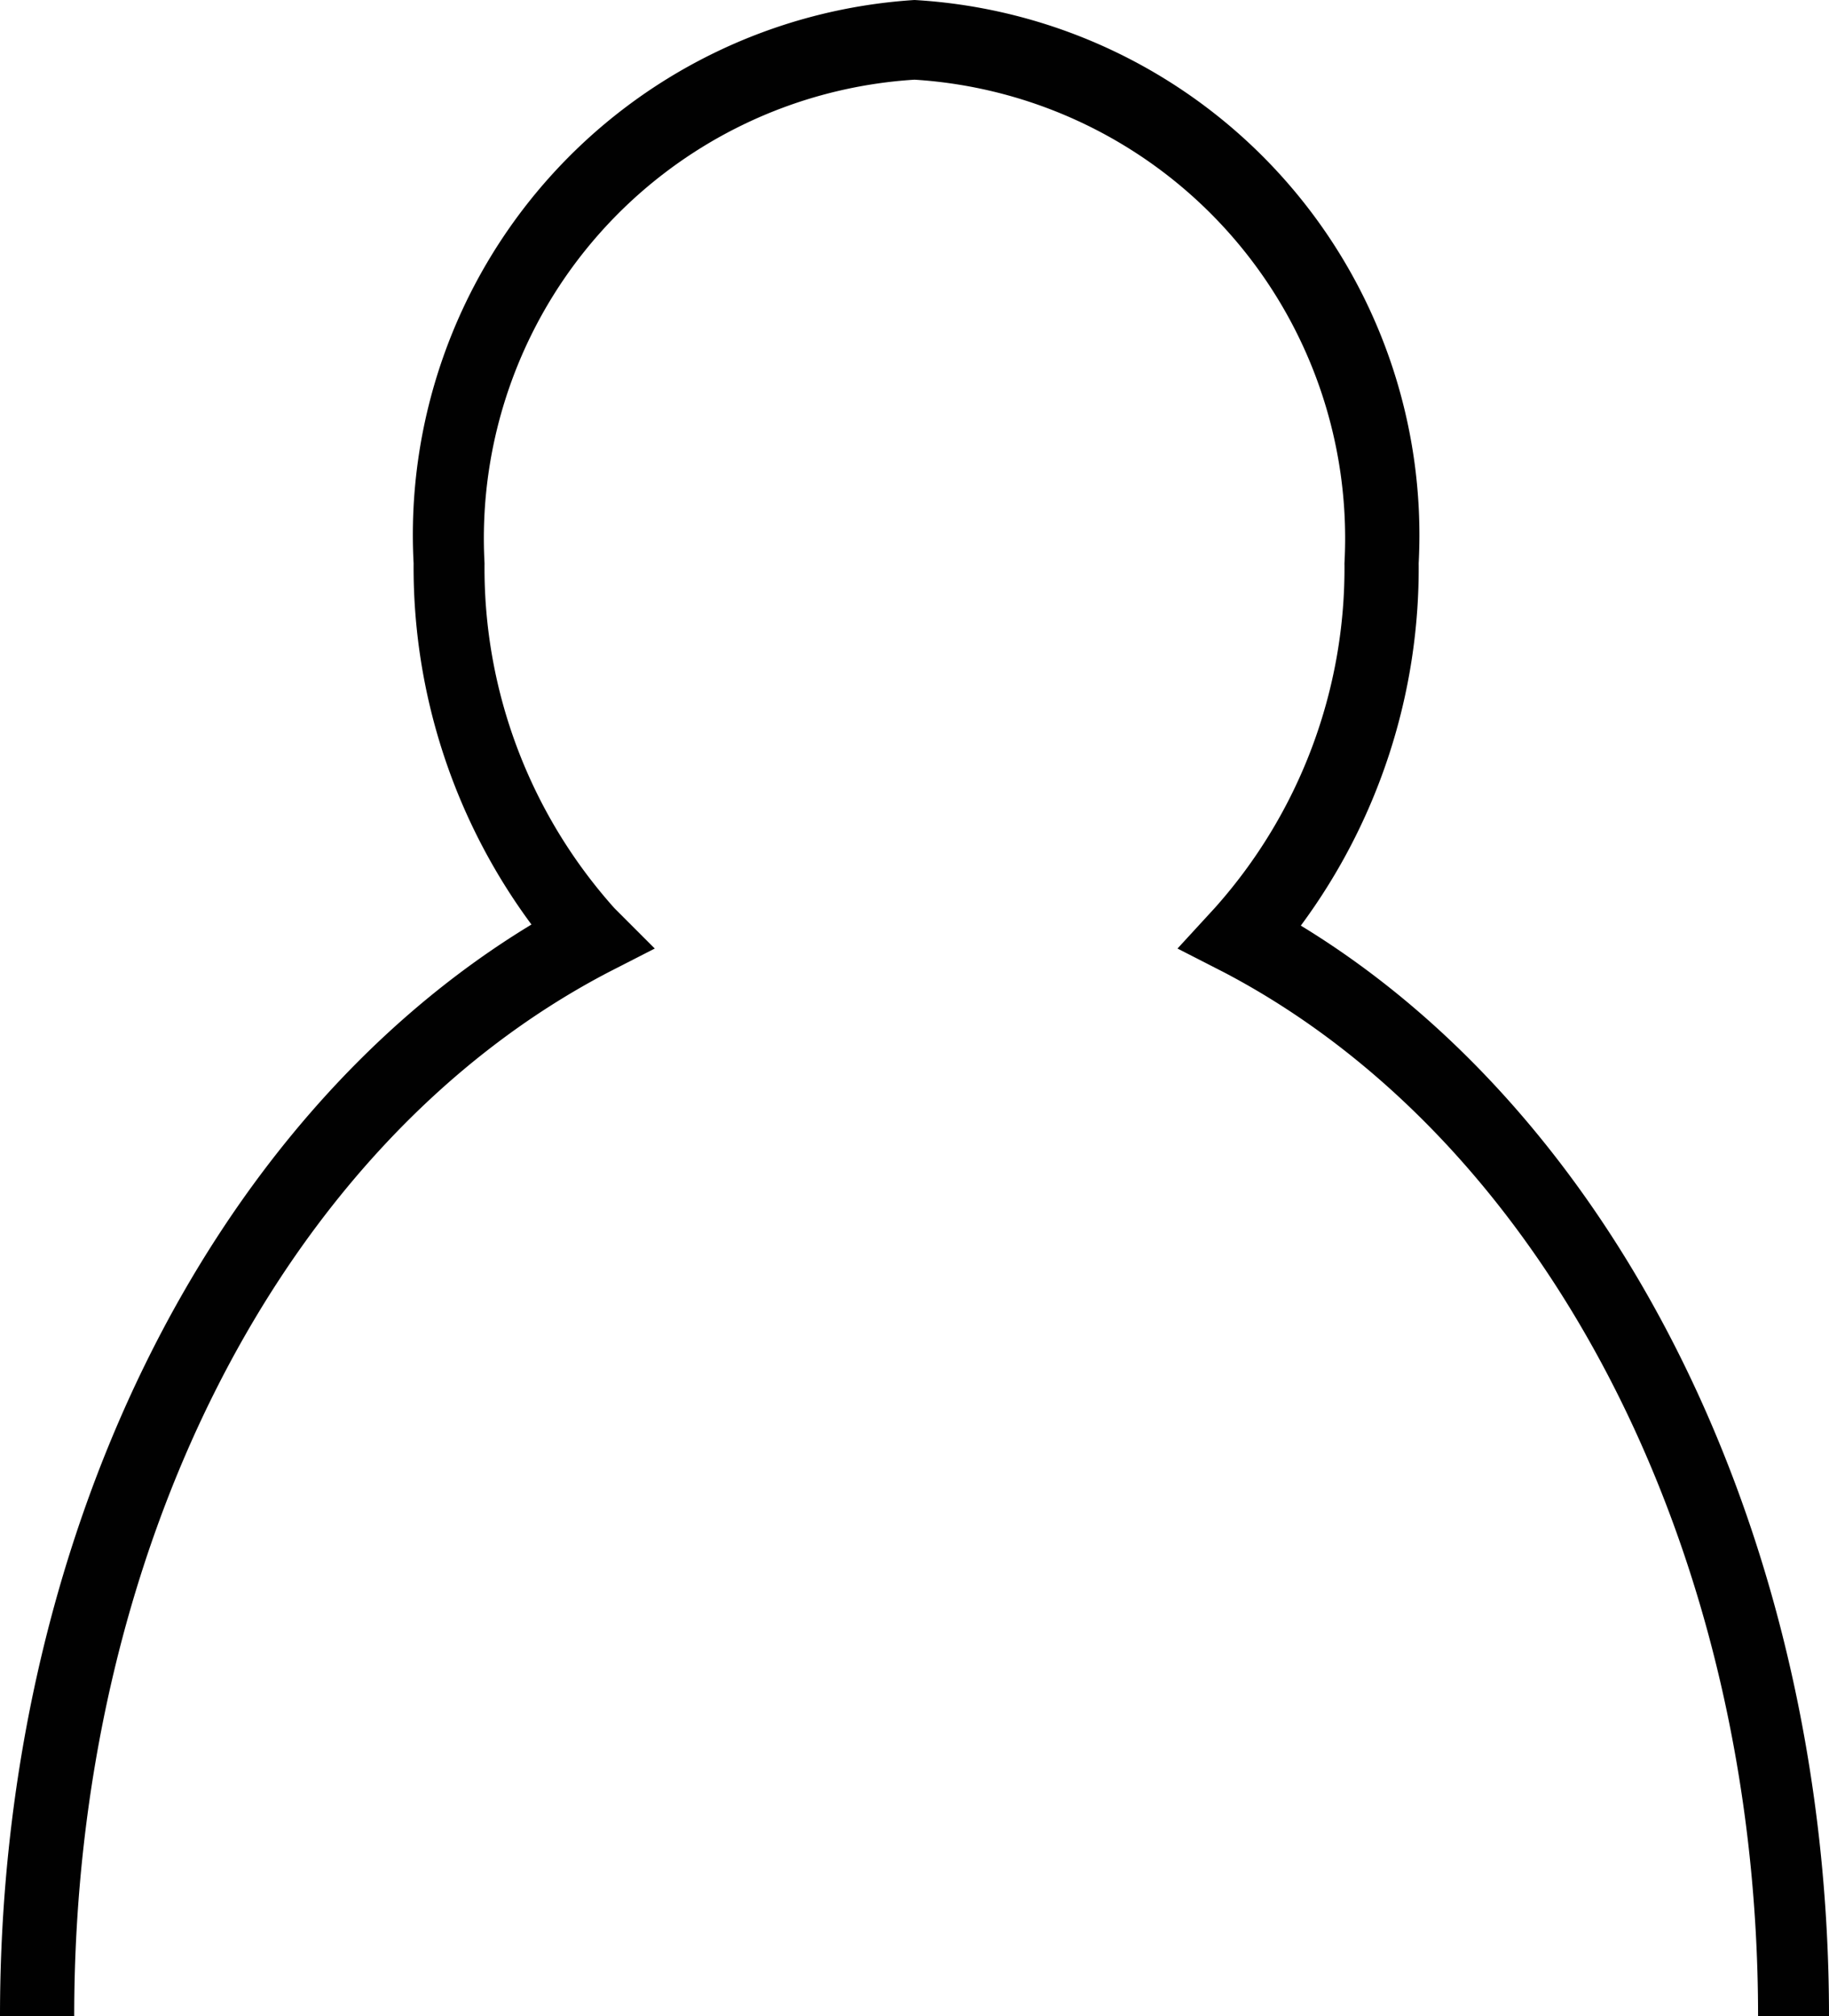 <svg xmlns="http://www.w3.org/2000/svg" viewBox="0 0 16.76 18.47"><defs><style>.cls-1{fill:#010101;}</style></defs><title>Element 3</title><g id="Ebene_2" data-name="Ebene 2"><g id="Ebene_1-2" data-name="Ebene 1"><path class="cls-1" d="M16.76,18.47h-.65c0-4.24-1.92-8-4.89-9.56l-.43-.22.34-.37a4.67,4.67,0,0,0,1.19-3.16A4.21,4.21,0,0,0,8.38.73,4.21,4.21,0,0,0,4.44,5.16,4.67,4.67,0,0,0,5.63,8.32L6,8.69l-.43.22c-3,1.57-4.89,5.32-4.89,9.56H0c0-4.34,1.9-8.2,4.87-10A5.5,5.5,0,0,1,3.79,5.16,4.91,4.91,0,0,1,8.38,0,4.91,4.91,0,0,1,13,5.16a5.5,5.5,0,0,1-1.08,3.32C14.86,10.27,16.76,14.14,16.76,18.47Z"/></g></g></svg>